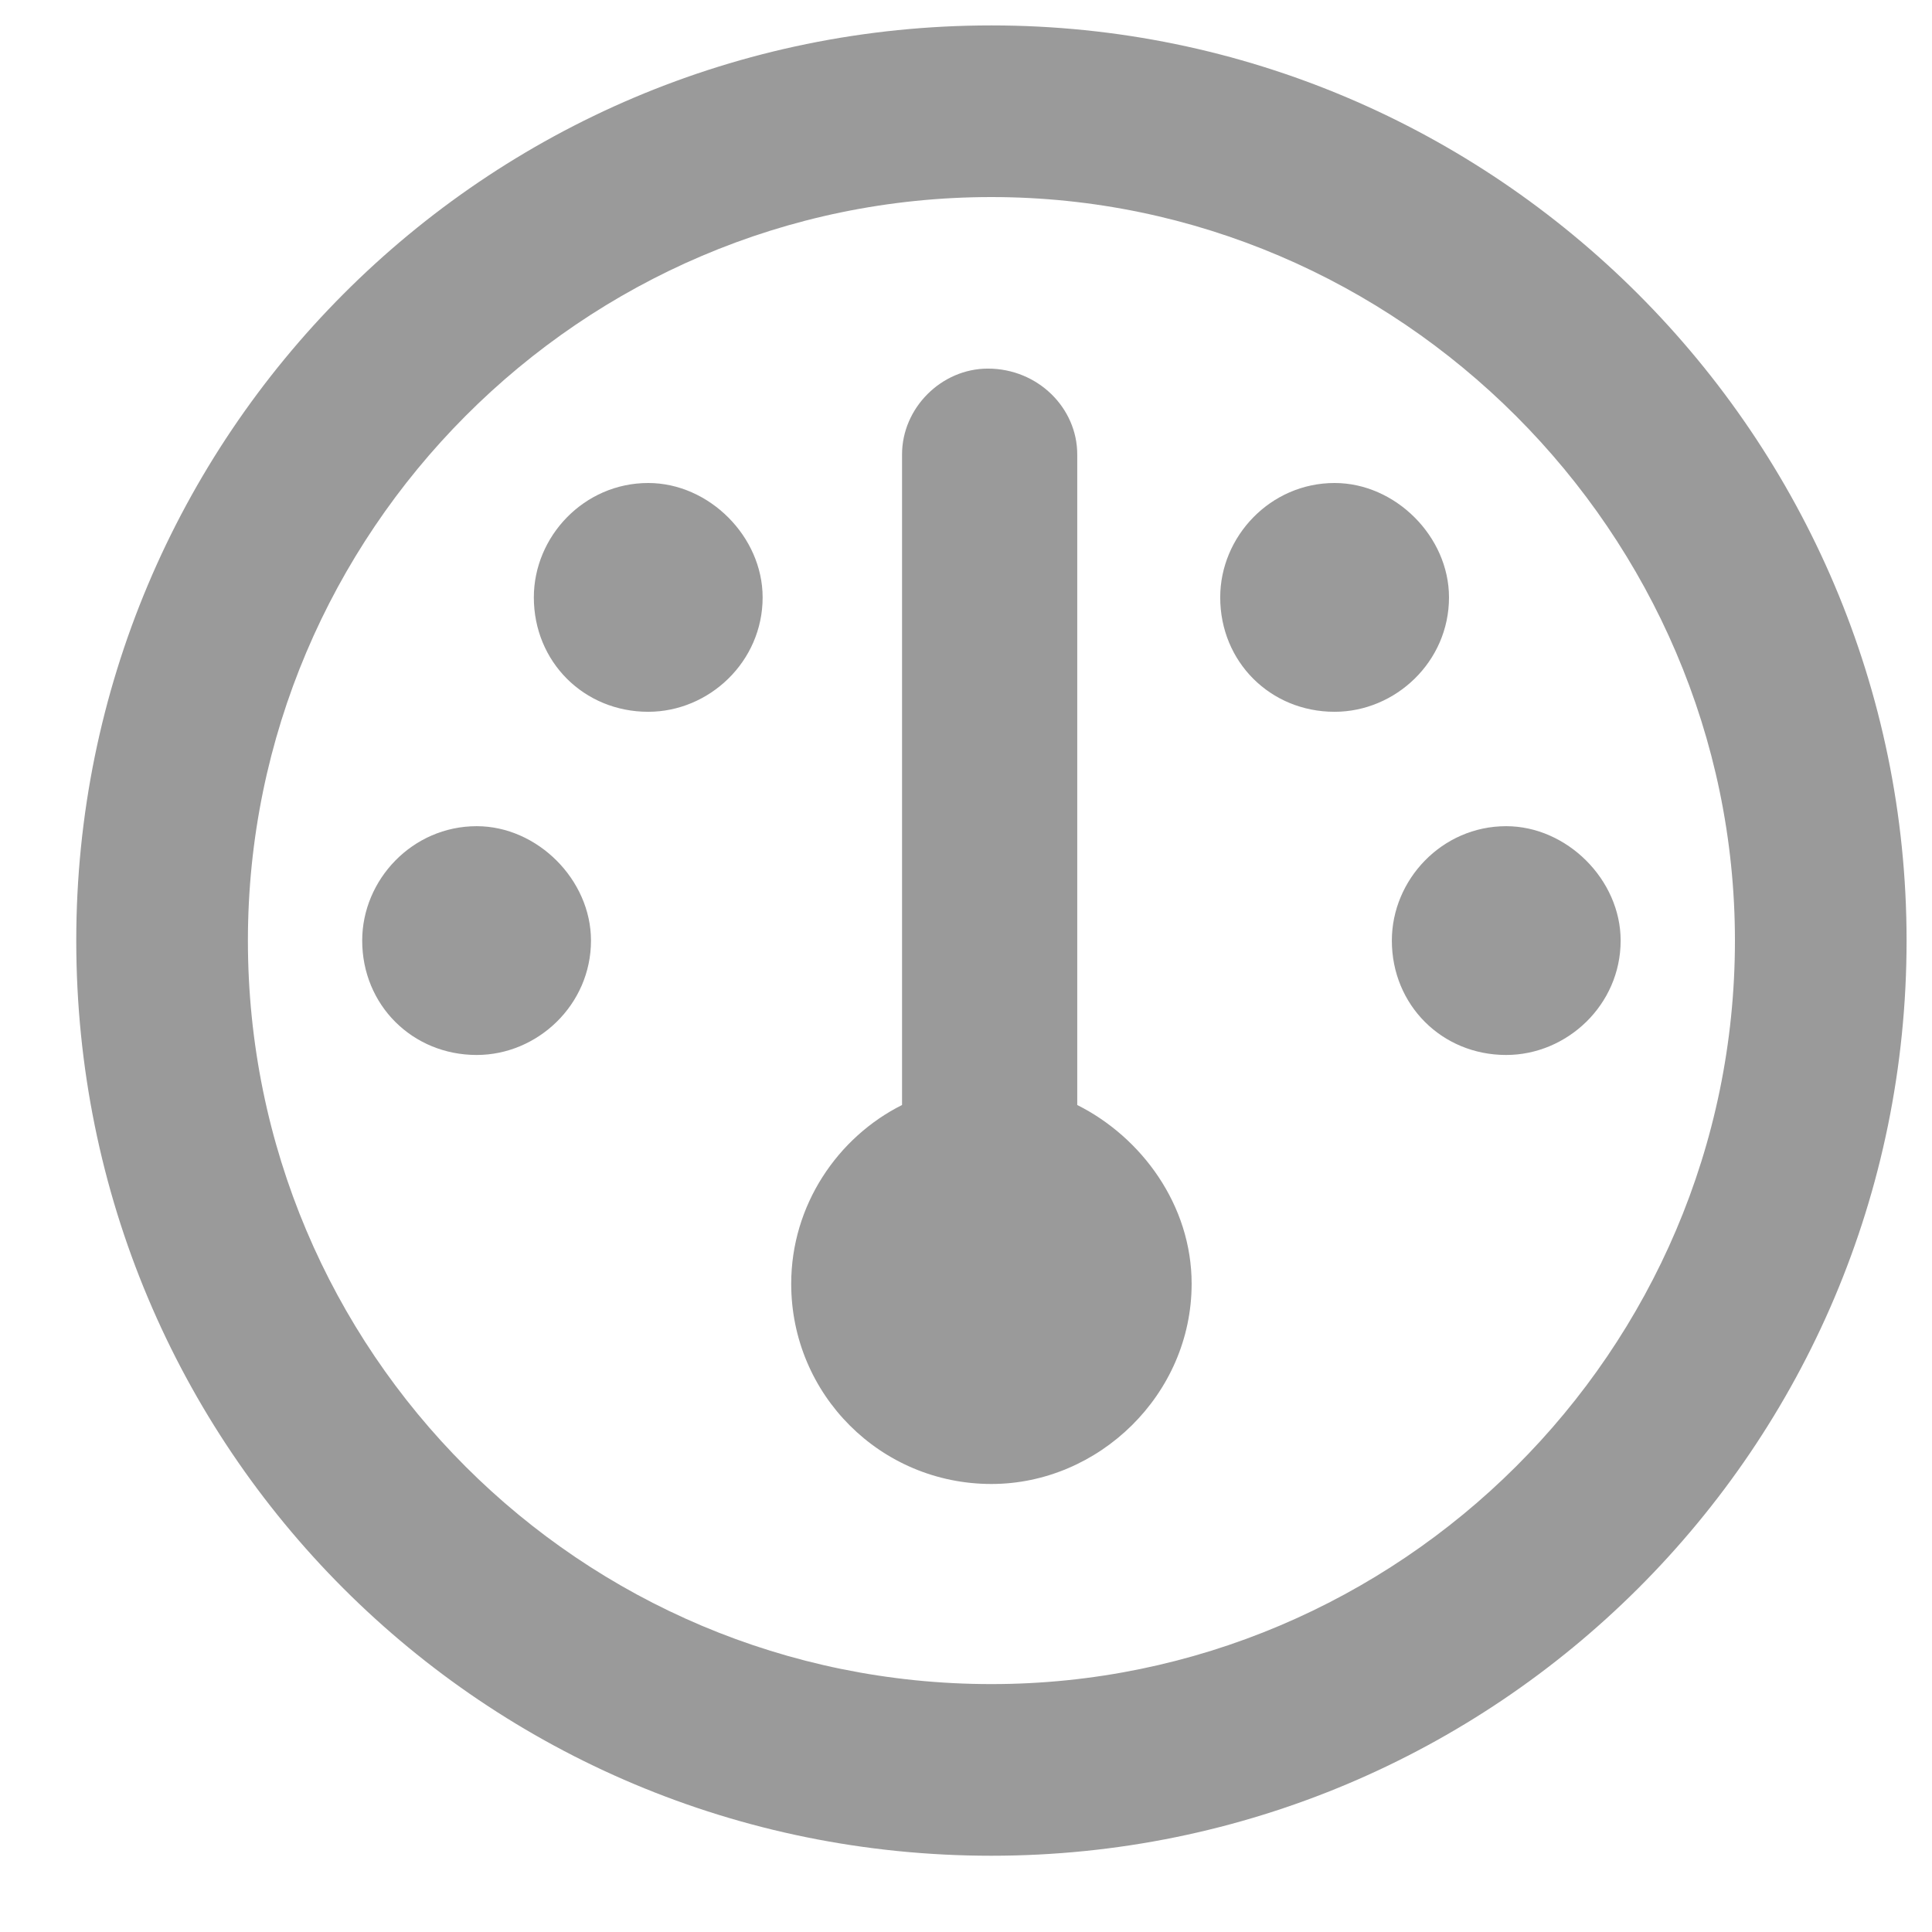 <svg width="19" height="19" viewBox="0 0 19 19" fill="none" xmlns="http://www.w3.org/2000/svg">
<path d="M11.719 12.625C11.719 13.715 10.805 14.594 9.75 14.594C8.66 14.594 7.781 13.715 7.781 12.625C7.781 11.852 8.238 11.184 8.871 10.867V4.469C8.871 4.012 9.258 3.625 9.715 3.625C10.207 3.625 10.594 4.012 10.594 4.469V10.867C11.227 11.184 11.719 11.852 11.719 12.625ZM5.25 5.875C5.25 5.277 5.742 4.75 6.375 4.75C6.973 4.75 7.5 5.277 7.5 5.875C7.5 6.508 6.973 7 6.375 7C5.742 7 5.25 6.508 5.25 5.875ZM5.812 9.25C5.812 9.883 5.285 10.375 4.688 10.375C4.055 10.375 3.562 9.883 3.562 9.25C3.562 8.652 4.055 8.125 4.688 8.125C5.285 8.125 5.812 8.652 5.812 9.25ZM13.688 9.25C13.688 8.652 14.18 8.125 14.812 8.125C15.41 8.125 15.938 8.652 15.938 9.25C15.938 9.883 15.41 10.375 14.812 10.375C14.18 10.375 13.688 9.883 13.688 9.25ZM14.25 5.875C14.25 6.508 13.723 7 13.125 7C12.492 7 12 6.508 12 5.875C12 5.277 12.492 4.75 13.125 4.75C13.723 4.75 14.25 5.277 14.25 5.875ZM0.75 9.25C0.75 4.293 4.758 0.25 9.75 0.25C14.707 0.25 18.75 4.293 18.75 9.25C18.75 14.242 14.707 18.25 9.75 18.25C4.758 18.25 0.75 14.242 0.75 9.25ZM9.75 16.562C13.758 16.562 17.062 13.293 17.062 9.25C17.062 5.242 13.758 1.938 9.75 1.938C5.707 1.938 2.438 5.242 2.438 9.25C2.438 13.293 5.707 16.562 9.75 16.562Z" fill="#9A9A9A"/>
</svg>
